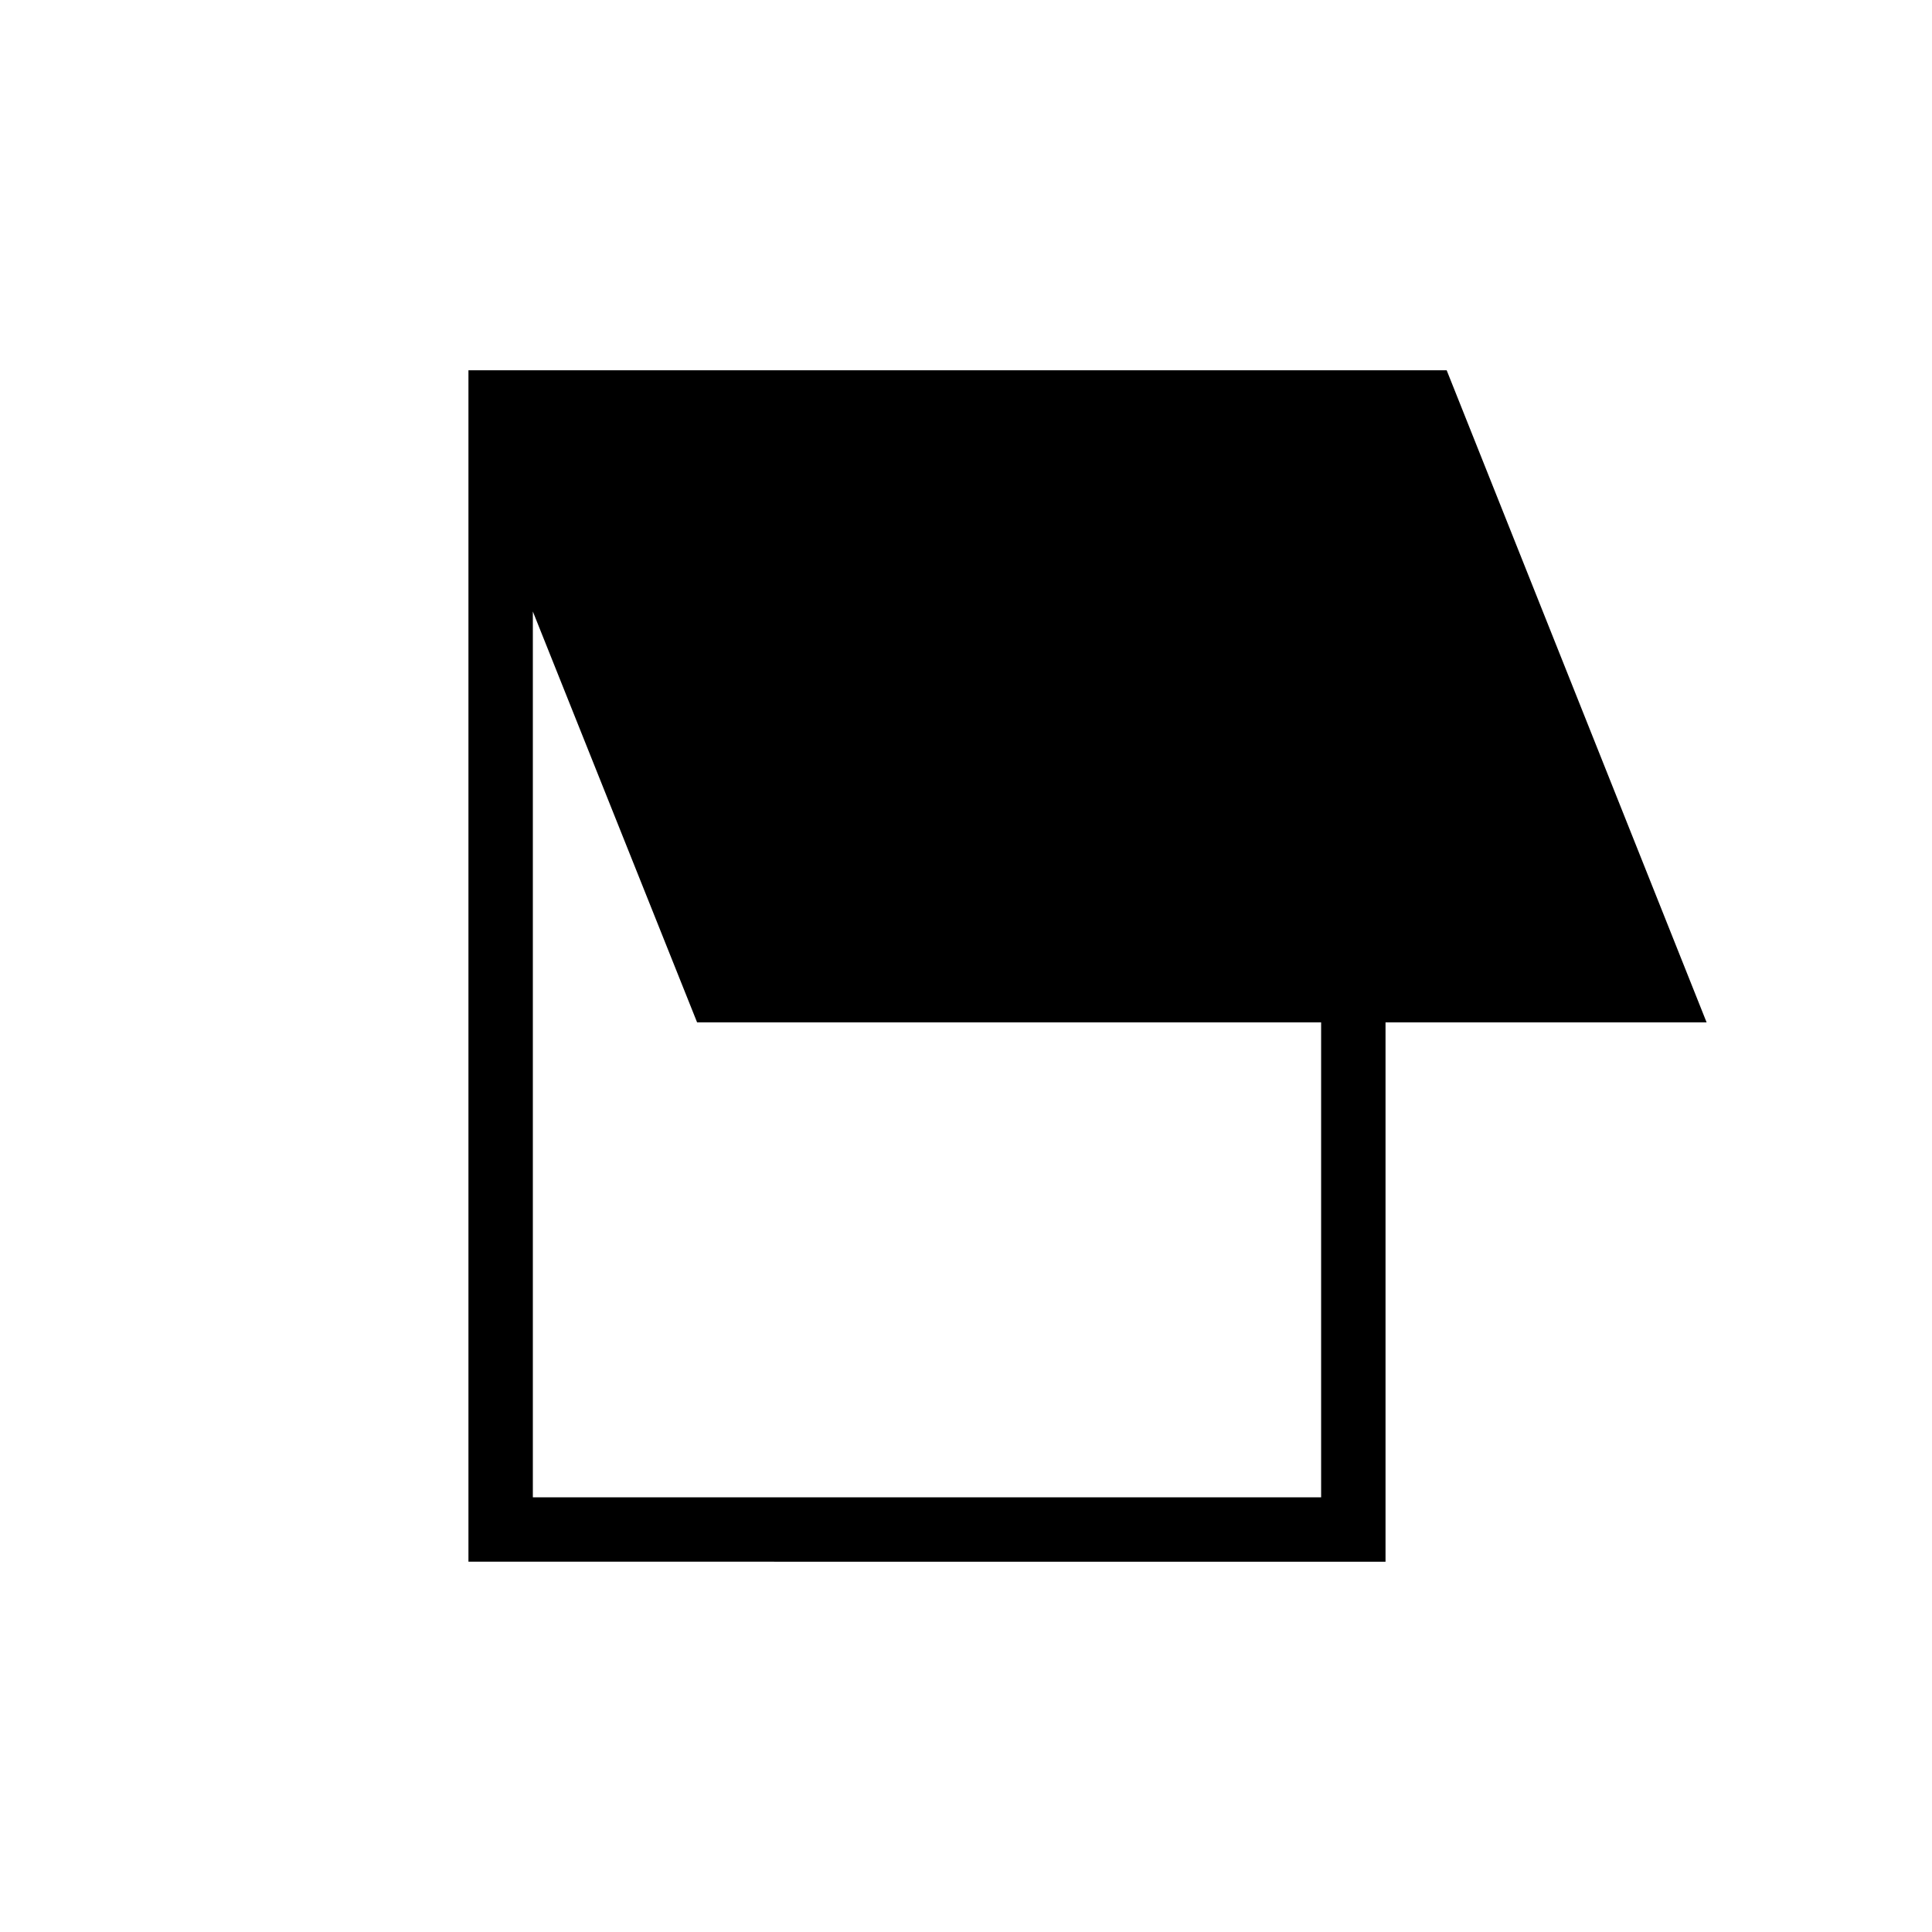 <svg xmlns="http://www.w3.org/2000/svg" height="20" viewBox="0 -960 960 960" width="20"><path d="M232.77-184v-592h486.08L848-452H688.46v268H232.77Zm32-32h391.69v-236H346.38l-81.61-204.15V-216Z"/></svg>